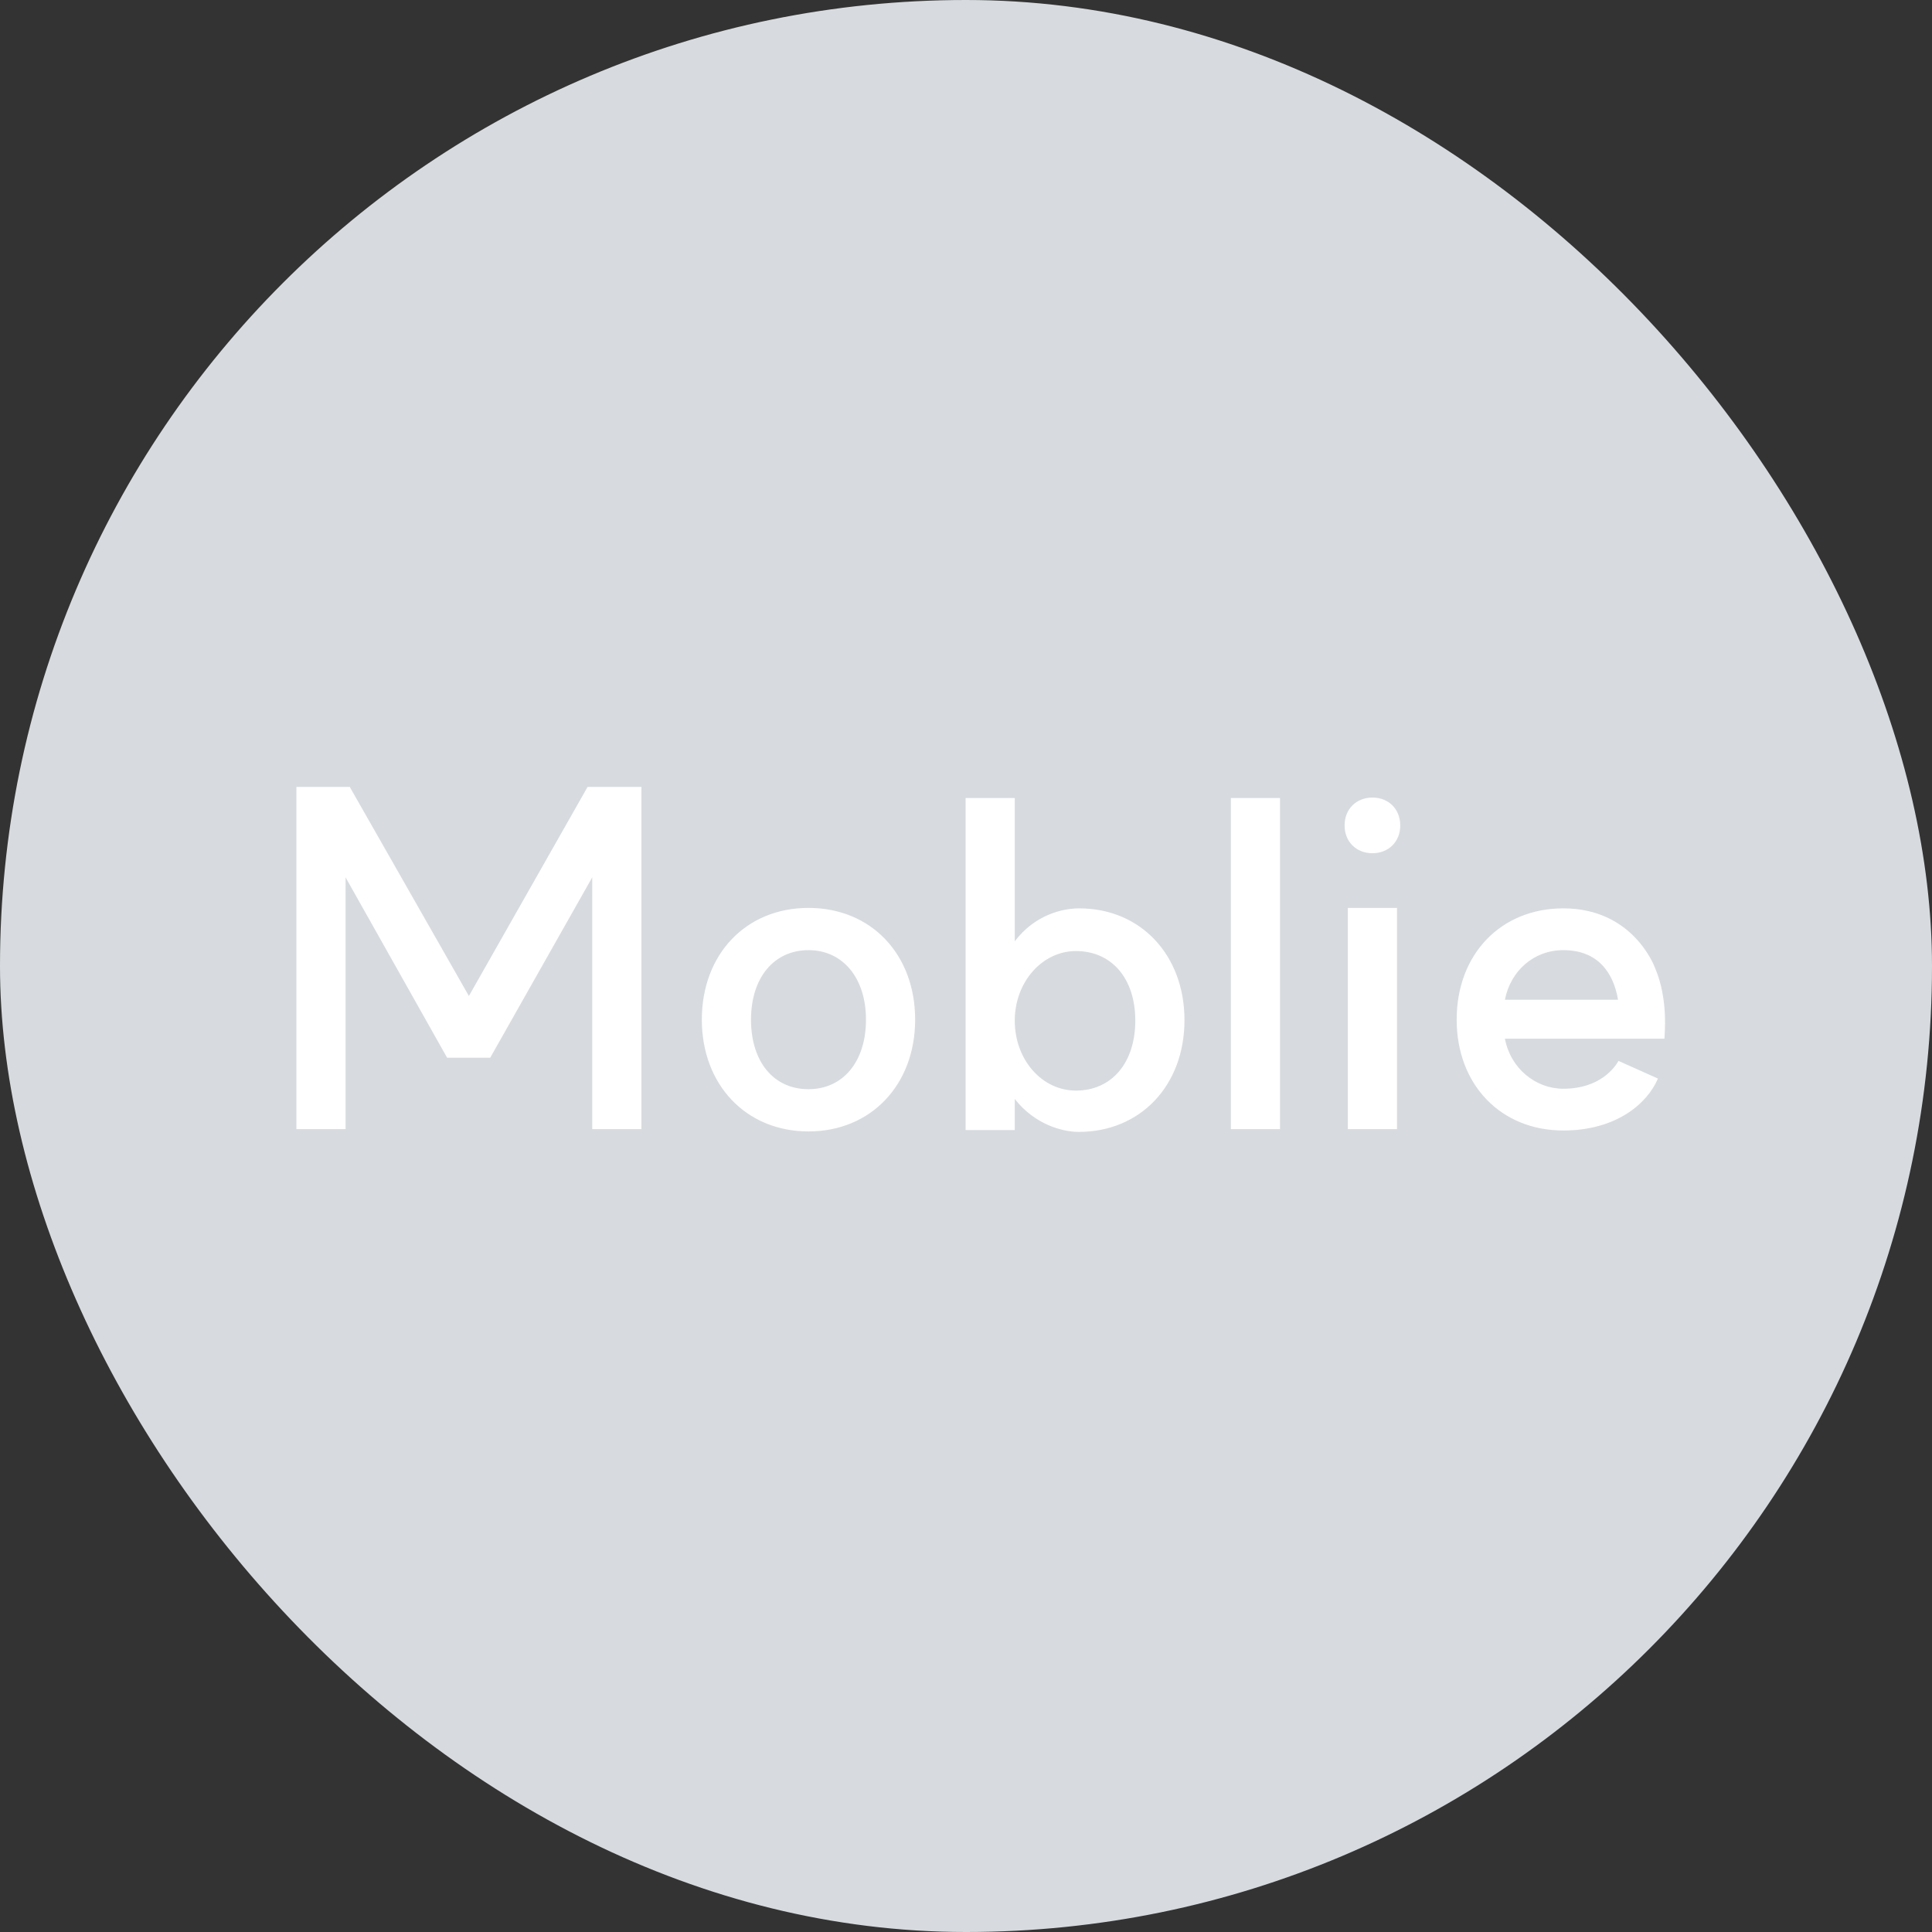 <svg width="80" height="80" viewBox="0 0 80 80" fill="none" xmlns="http://www.w3.org/2000/svg">
<rect x="0" y="0" width="80" height="80" fill="#333333" stroke="none"/>
<rect width="80" height="80" rx="40" fill="#D7DBDF"/>
<path d="M18.514 43.797L14.309 36.328V46.754H12.274V32.584H14.482L19.416 41.243L24.331 32.584H26.559V46.754H24.523V36.328L20.299 43.797H18.514ZM33.478 45.102C34.899 45.102 35.859 43.97 35.859 42.222C35.859 40.495 34.899 39.343 33.478 39.343C32.057 39.343 31.097 40.475 31.097 42.222C31.097 43.97 32.038 45.102 33.478 45.102ZM33.478 37.595C36.07 37.595 37.894 39.515 37.894 42.222C37.894 44.91 36.07 46.85 33.478 46.85C30.886 46.85 29.062 44.91 29.062 42.222C29.062 39.515 30.886 37.595 33.478 37.595ZM44.669 46.869C44.016 46.869 42.864 46.581 42.019 45.506V46.792H39.984V33.045H42.019V38.978C42.864 37.864 44.016 37.614 44.688 37.614C47.222 37.614 49.046 39.535 49.046 42.242C49.046 44.949 47.222 46.869 44.669 46.869ZM44.553 45.16C46.032 45.16 47.011 44.008 47.011 42.261C47.011 40.514 46.032 39.381 44.553 39.381C43.152 39.381 42.019 40.667 42.019 42.261C42.019 43.893 43.152 45.16 44.553 45.16ZM50.967 33.045H53.002V46.754H50.967V33.045ZM55.812 37.595H57.847V46.754H55.812V37.595ZM56.829 33.026C57.501 33.026 57.981 33.506 57.981 34.178C57.981 34.85 57.501 35.33 56.829 35.33C56.157 35.33 55.677 34.85 55.677 34.178C55.677 33.506 56.157 33.026 56.829 33.026ZM64.734 46.811C62.142 46.811 60.318 44.91 60.318 42.222C60.318 39.515 62.142 37.614 64.734 37.614C67.576 37.614 68.478 39.938 68.536 40.091C69.093 41.397 68.92 42.856 68.92 43.01H62.315C62.546 44.239 63.582 45.083 64.734 45.083C66.251 45.083 66.866 44.2 67.019 43.931L68.651 44.661C68.21 45.698 66.923 46.811 64.734 46.811ZM67 41.397C66.808 40.264 66.155 39.343 64.734 39.343C63.506 39.343 62.546 40.206 62.315 41.397H67Z" fill="white"/>
</svg>